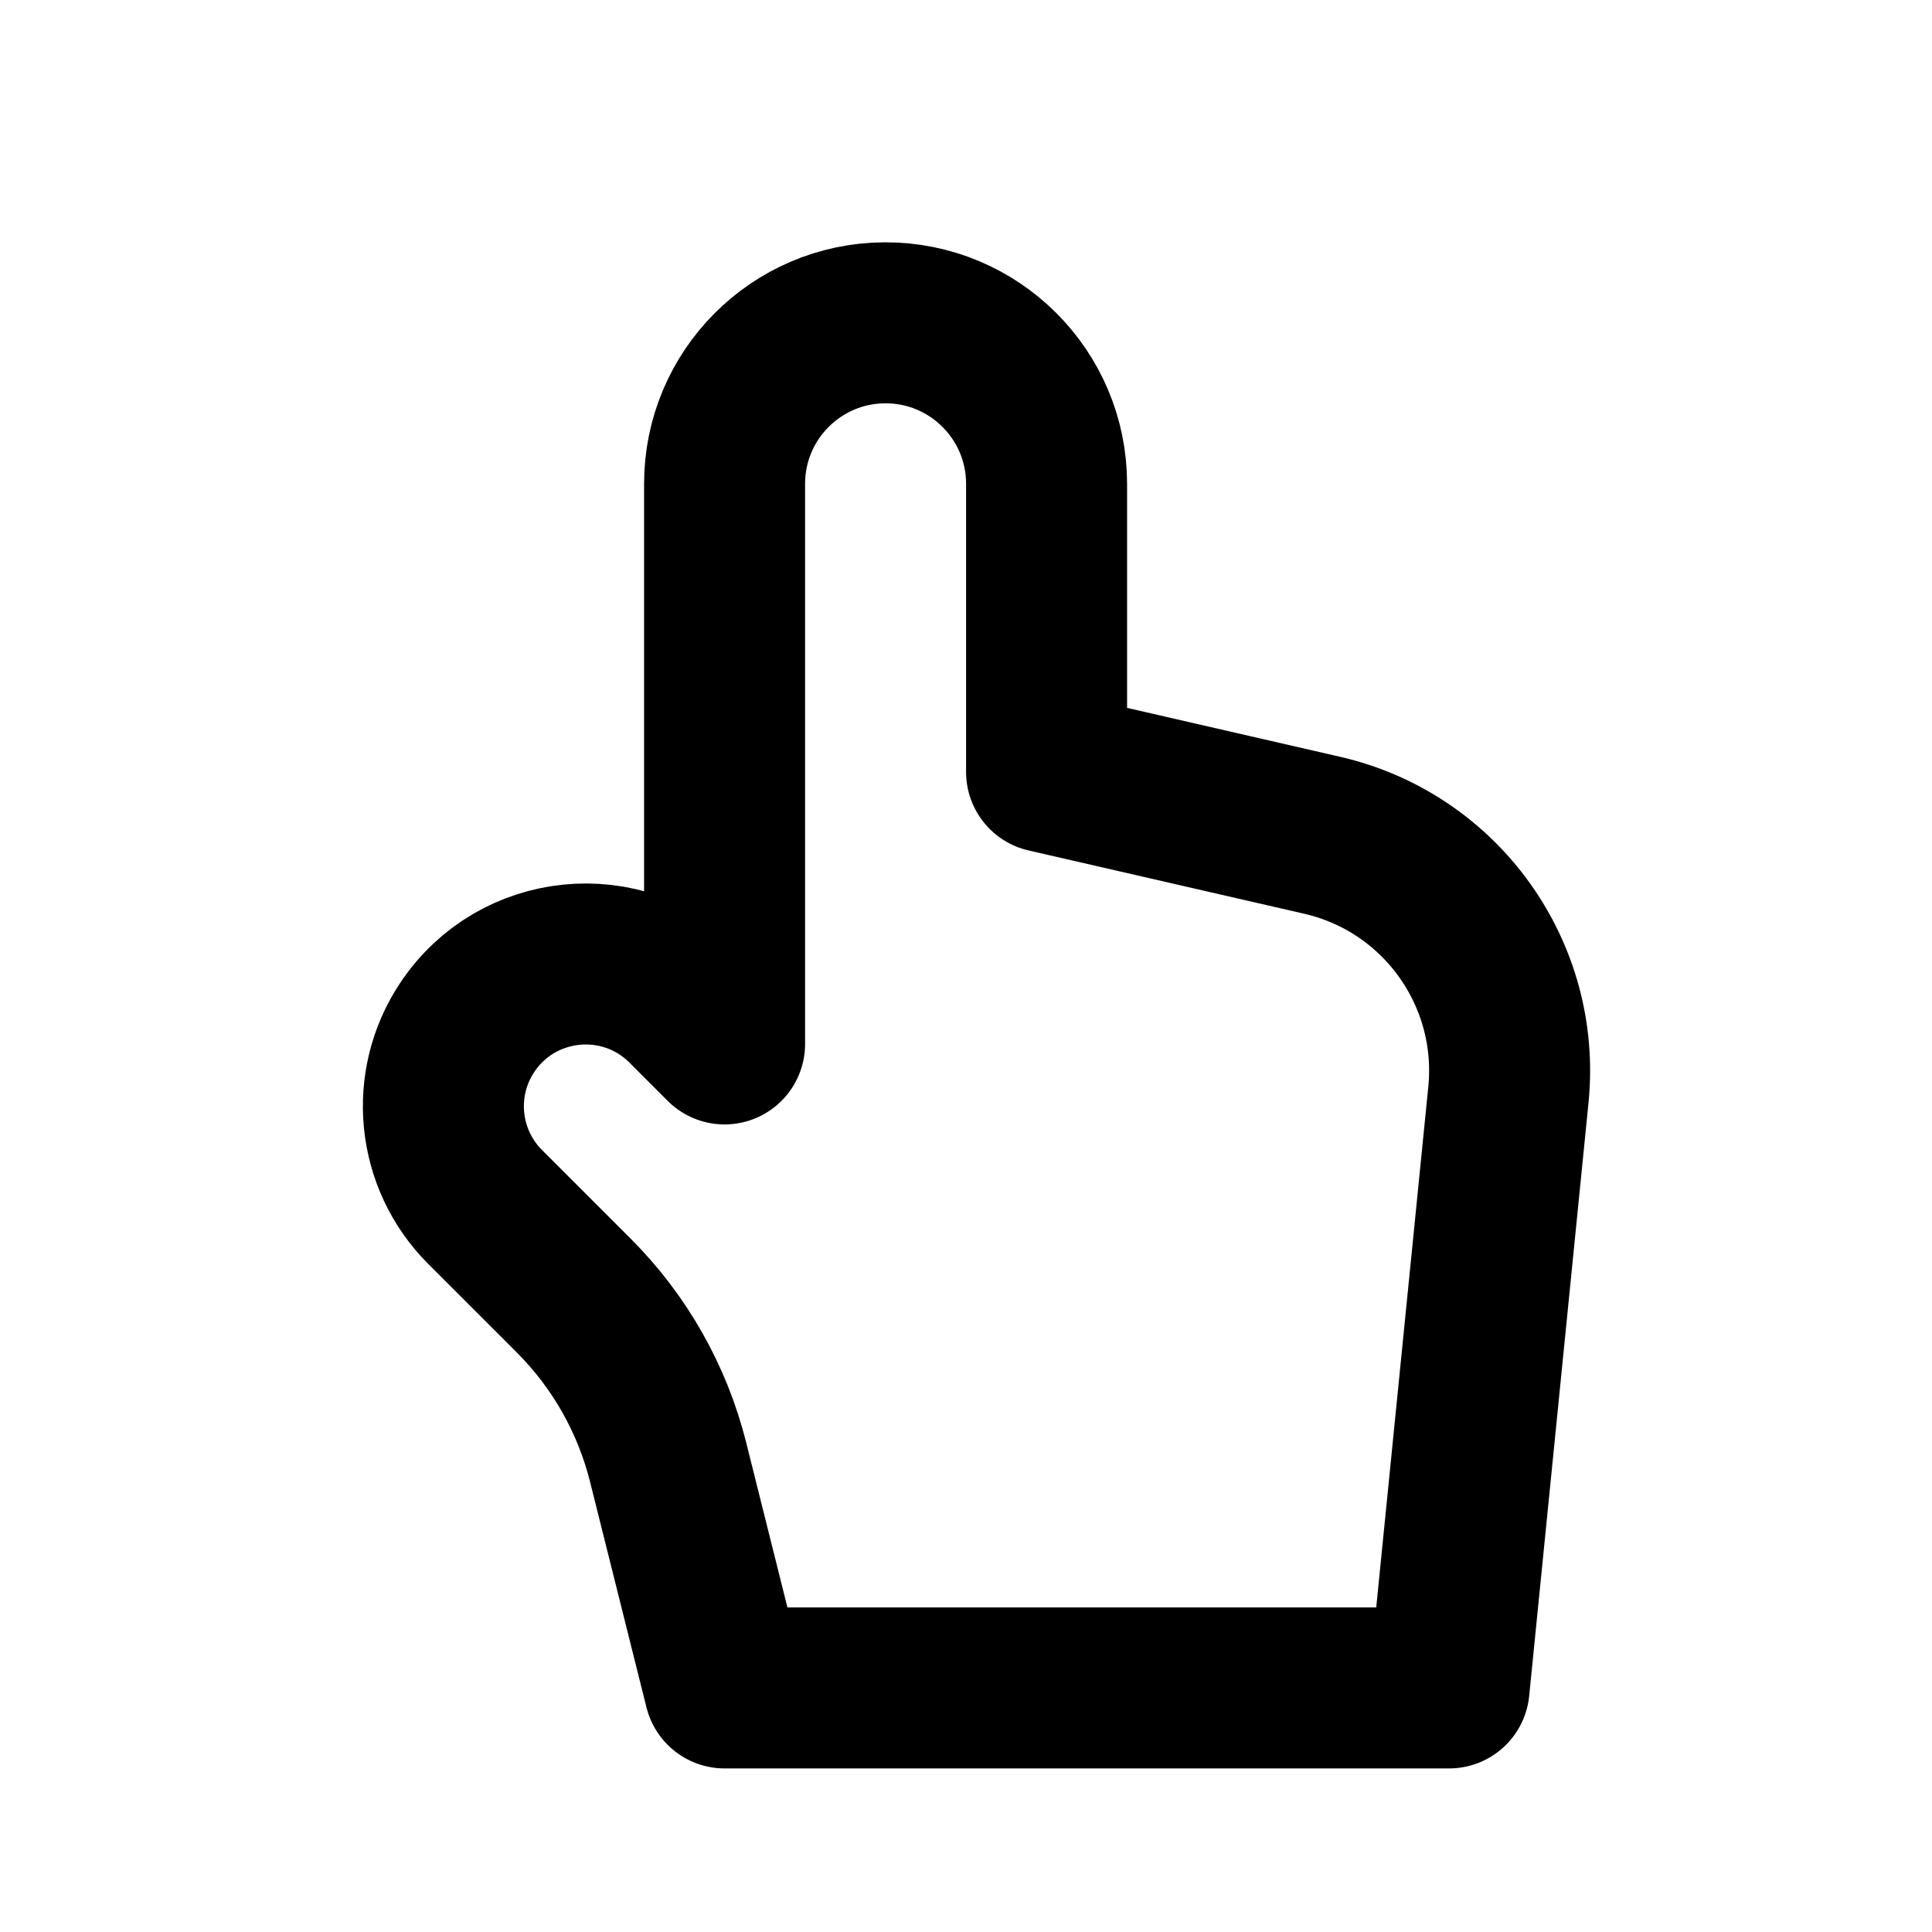 <svg viewBox="0 0 24 24" fill="none" xmlns="http://www.w3.org/2000/svg">
<path d="M18.001 20.968L18.738 13.599C18.888 12.095 17.897 10.714 16.424 10.376L13.001 9.59V6.01C13.001 4.902 12.099 4.005 10.991 4.01C9.89 4.016 9.001 4.91 9.001 6.01V12.968L8.526 12.493C7.737 11.704 6.424 11.834 5.805 12.762C5.337 13.463 5.43 14.397 6.026 14.993L7.128 16.095C7.699 16.666 8.104 17.382 8.3 18.165L9.001 20.968H18.001Z" stroke="currentColor" stroke-width="2" stroke-linecap="round" stroke-linejoin="round"/>
</svg>
